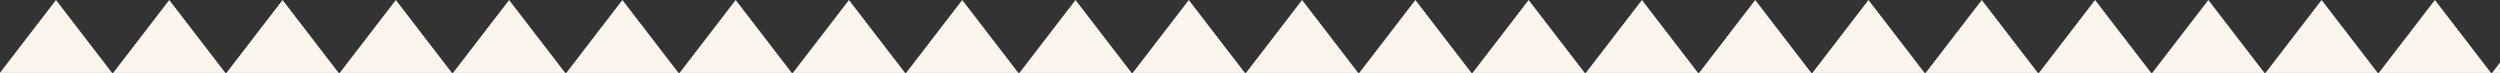 <svg width="1920" height="56" viewBox="0 0 1920 56" fill="none" xmlns="http://www.w3.org/2000/svg">
<rect x="0" y="0" width="1920" height="56" fill="#333333" stroke="none"/>
<g clip-path="url(#clip0_1347_1431)">
<path d="M43 0L86.301 56.25H-0.301L43 0Z" fill="#FBF5EE"/>
<path d="M130 0L173.301 56.25H86.699L130 0Z" fill="#FBF5EE"/>
<path d="M217 0L260.301 56.25H173.699L217 0Z" fill="#FBF5EE"/>
<path d="M304 0L347.301 56.25H260.699L304 0Z" fill="#FBF5EE"/>
<path d="M391 0L434.301 56.25H347.699L391 0Z" fill="#FBF5EE"/>
<path d="M478 0L521.301 56.25H434.699L478 0Z" fill="#FBF5EE"/>
<path d="M565 0L608.301 56.25H521.699L565 0Z" fill="#FBF5EE"/>
<path d="M652 0L695.301 56.25H608.699L652 0Z" fill="#FBF5EE"/>
<path d="M739 0L782.301 56.25H695.699L739 0Z" fill="#FBF5EE"/>
<path d="M826 0L869.301 56.25H782.699L826 0Z" fill="#FBF5EE"/>
<path d="M913 0L956.301 56.25H869.699L913 0Z" fill="#FBF5EE"/>
<path d="M1000 0L1043.3 56.25H956.699L1000 0Z" fill="#FBF5EE"/>
<path d="M1087 0L1130.3 56.25H1043.7L1087 0Z" fill="#FBF5EE"/>
<path d="M1174 0L1217.3 56.25H1130.7L1174 0Z" fill="#FBF5EE"/>
<path d="M1261 0L1304.3 56.25H1217.7L1261 0Z" fill="#FBF5EE"/>
<path d="M1348 0L1391.3 56.25H1304.7L1348 0Z" fill="#FBF5EE"/>
<path d="M1435 0L1478.3 56.25H1391.7L1435 0Z" fill="#FBF5EE"/>
<path d="M1522 0L1565.3 56.25H1478.7L1522 0Z" fill="#FBF5EE"/>
<path d="M1609 0L1652.3 56.25H1565.7L1609 0Z" fill="#FBF5EE"/>
<path d="M1696 0L1739.3 56.25H1652.7L1696 0Z" fill="#FBF5EE"/>
<path d="M1783 0L1826.3 56.25H1739.7L1783 0Z" fill="#FBF5EE"/>
<path d="M1870 0L1913.3 56.25H1826.7L1870 0Z" fill="#FBF5EE"/>
<path d="M1957 0L2000.3 56.25H1913.7L1957 0Z" fill="#FBF5EE"/>
</g>
<defs>
<clipPath id="clip0_1347_1431">
<rect width="1920" height="56" fill="white"/>
</clipPath>
</defs>
</svg>
